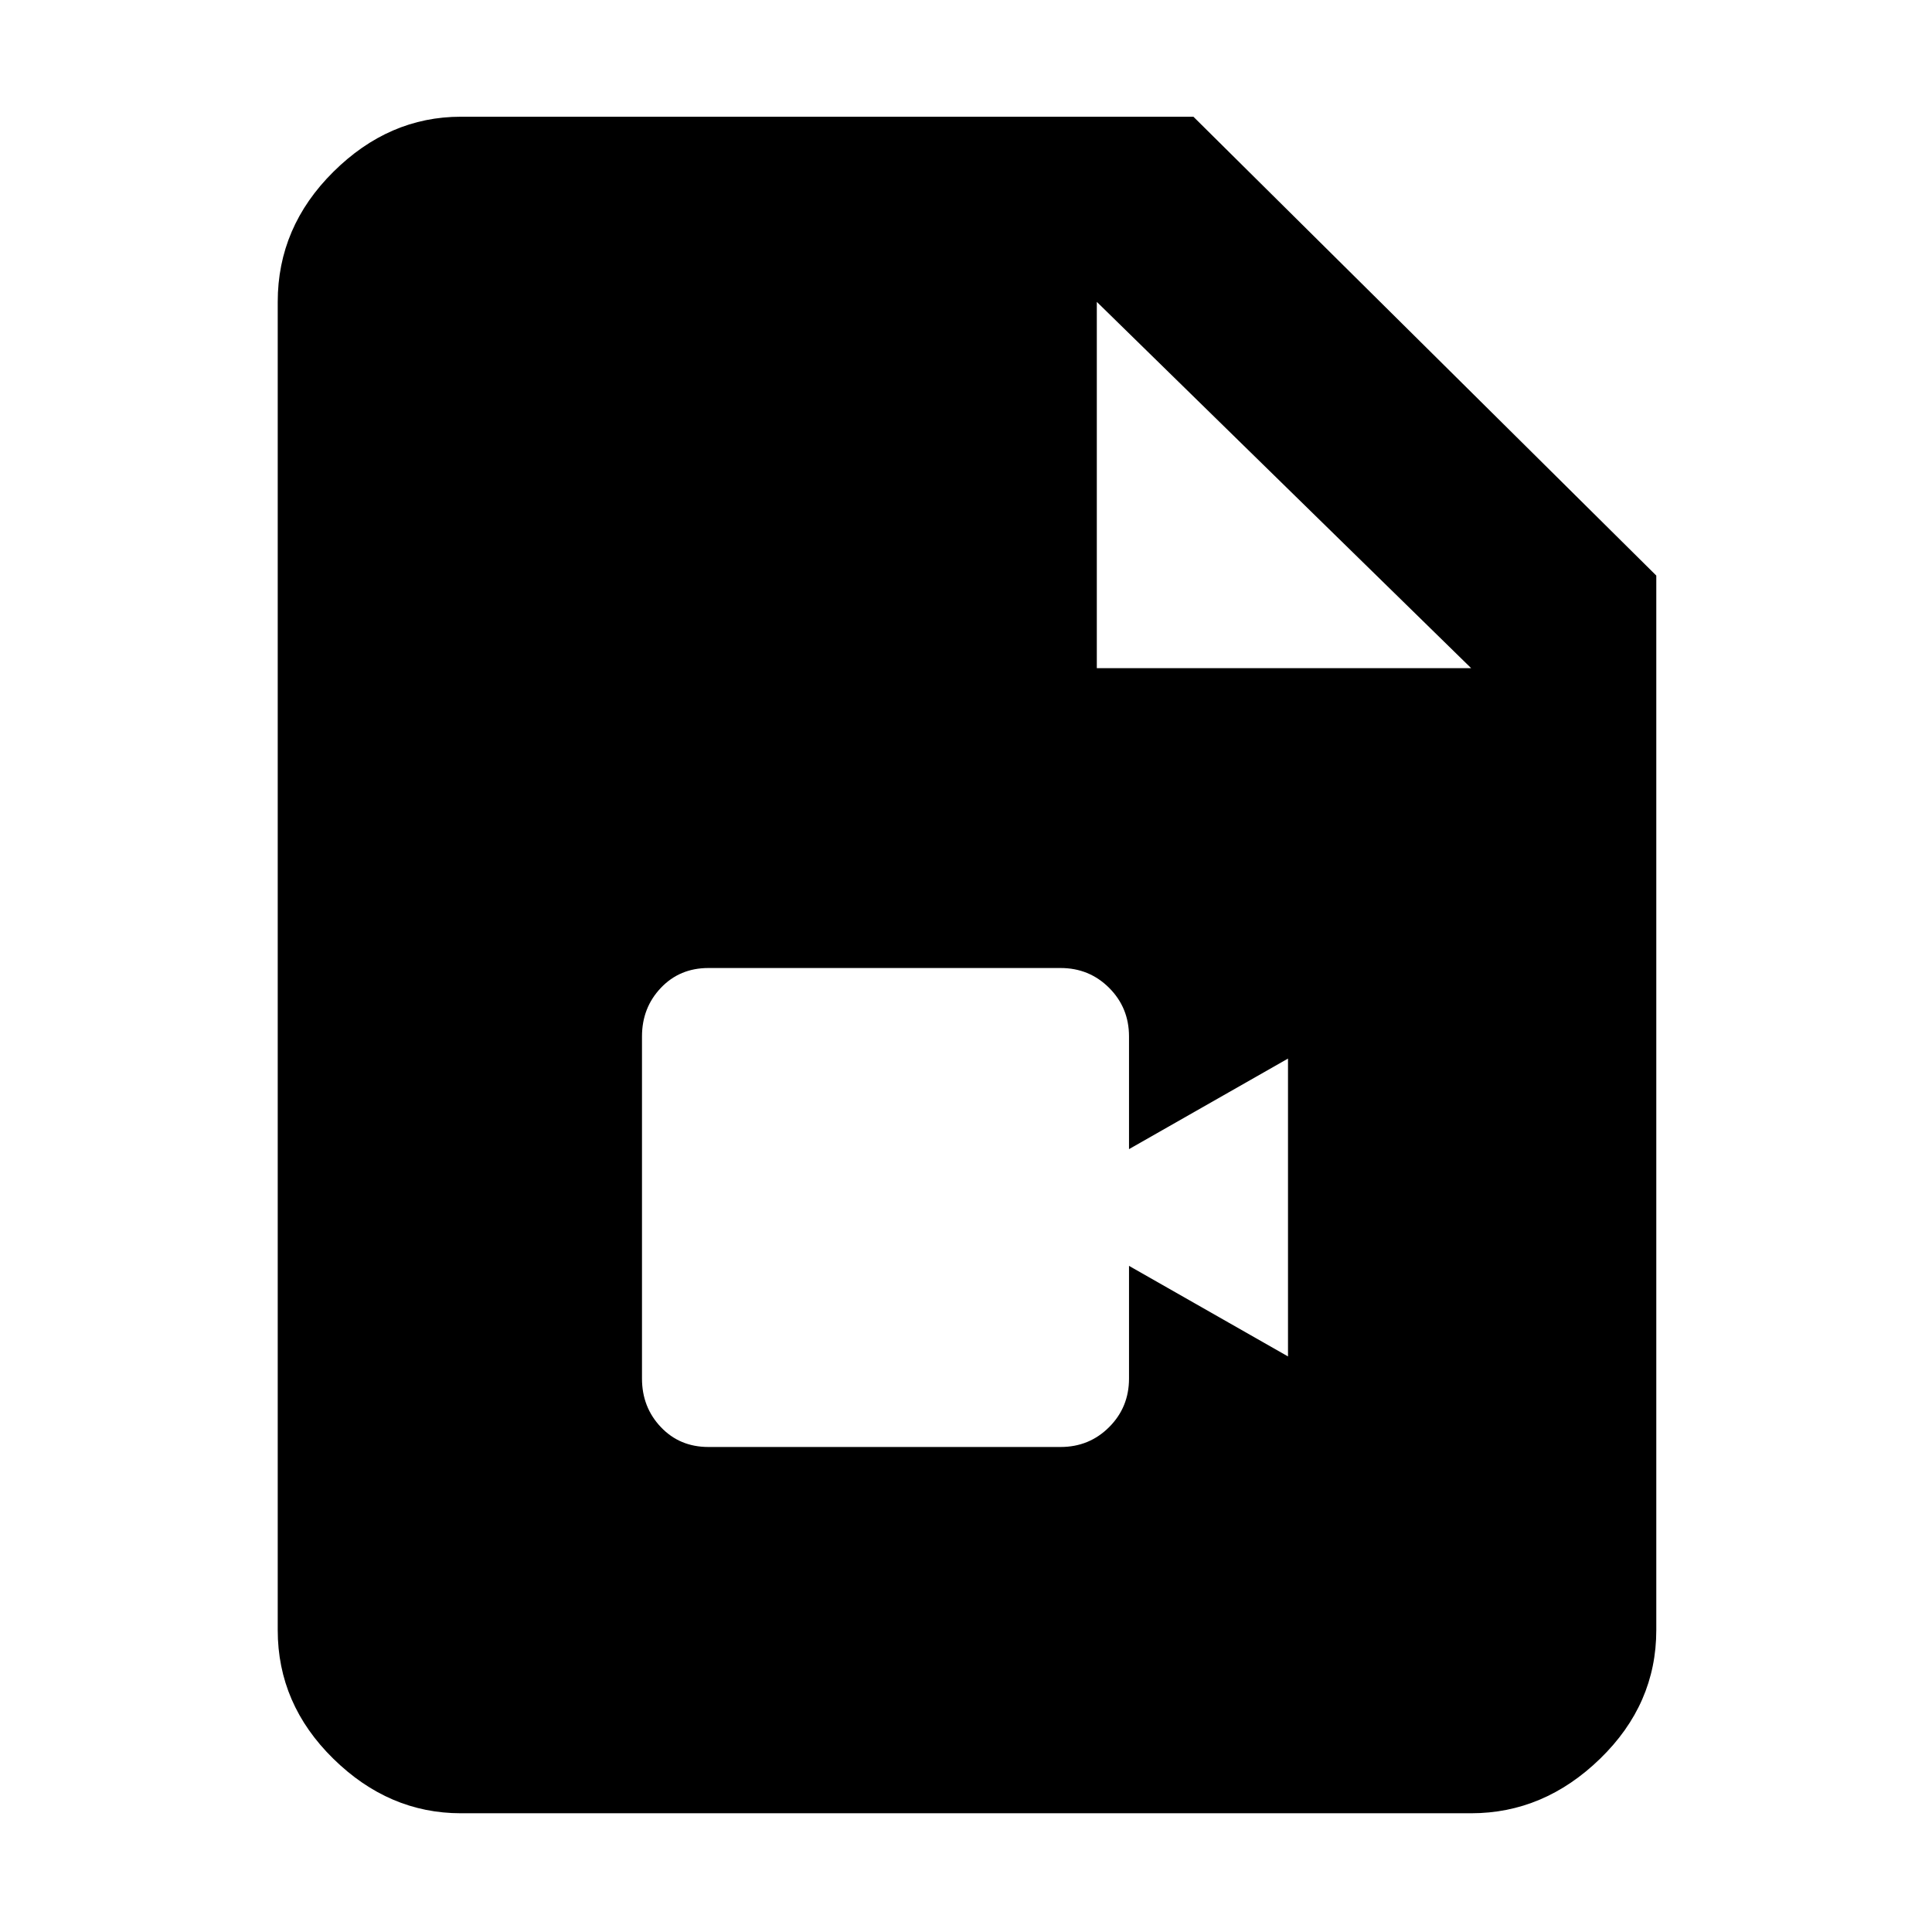 <svg xmlns="http://www.w3.org/2000/svg" height="48" viewBox="0 -960 960 960" width="48"><path d="M352-241h175q14.25 0 24.13-9.88Q561-260.75 561-275v-56l79 45v-148l-79 45v-56q0-14.25-9.87-24.13Q541.25-479 527-479H352q-14.25 0-23.62 9.87Q319-459.25 319-445v170q0 14.25 9.38 24.12Q337.75-241 352-241ZM229-59q-35.78 0-63.39-27.11T138-150v-660q0-37.19 27.61-64.59Q193.22-902 229-902h364l230 228v524q0 36.78-27.91 63.89Q767.19-59 731-59H229Zm316-569h186L545-810v182Z"/></svg>